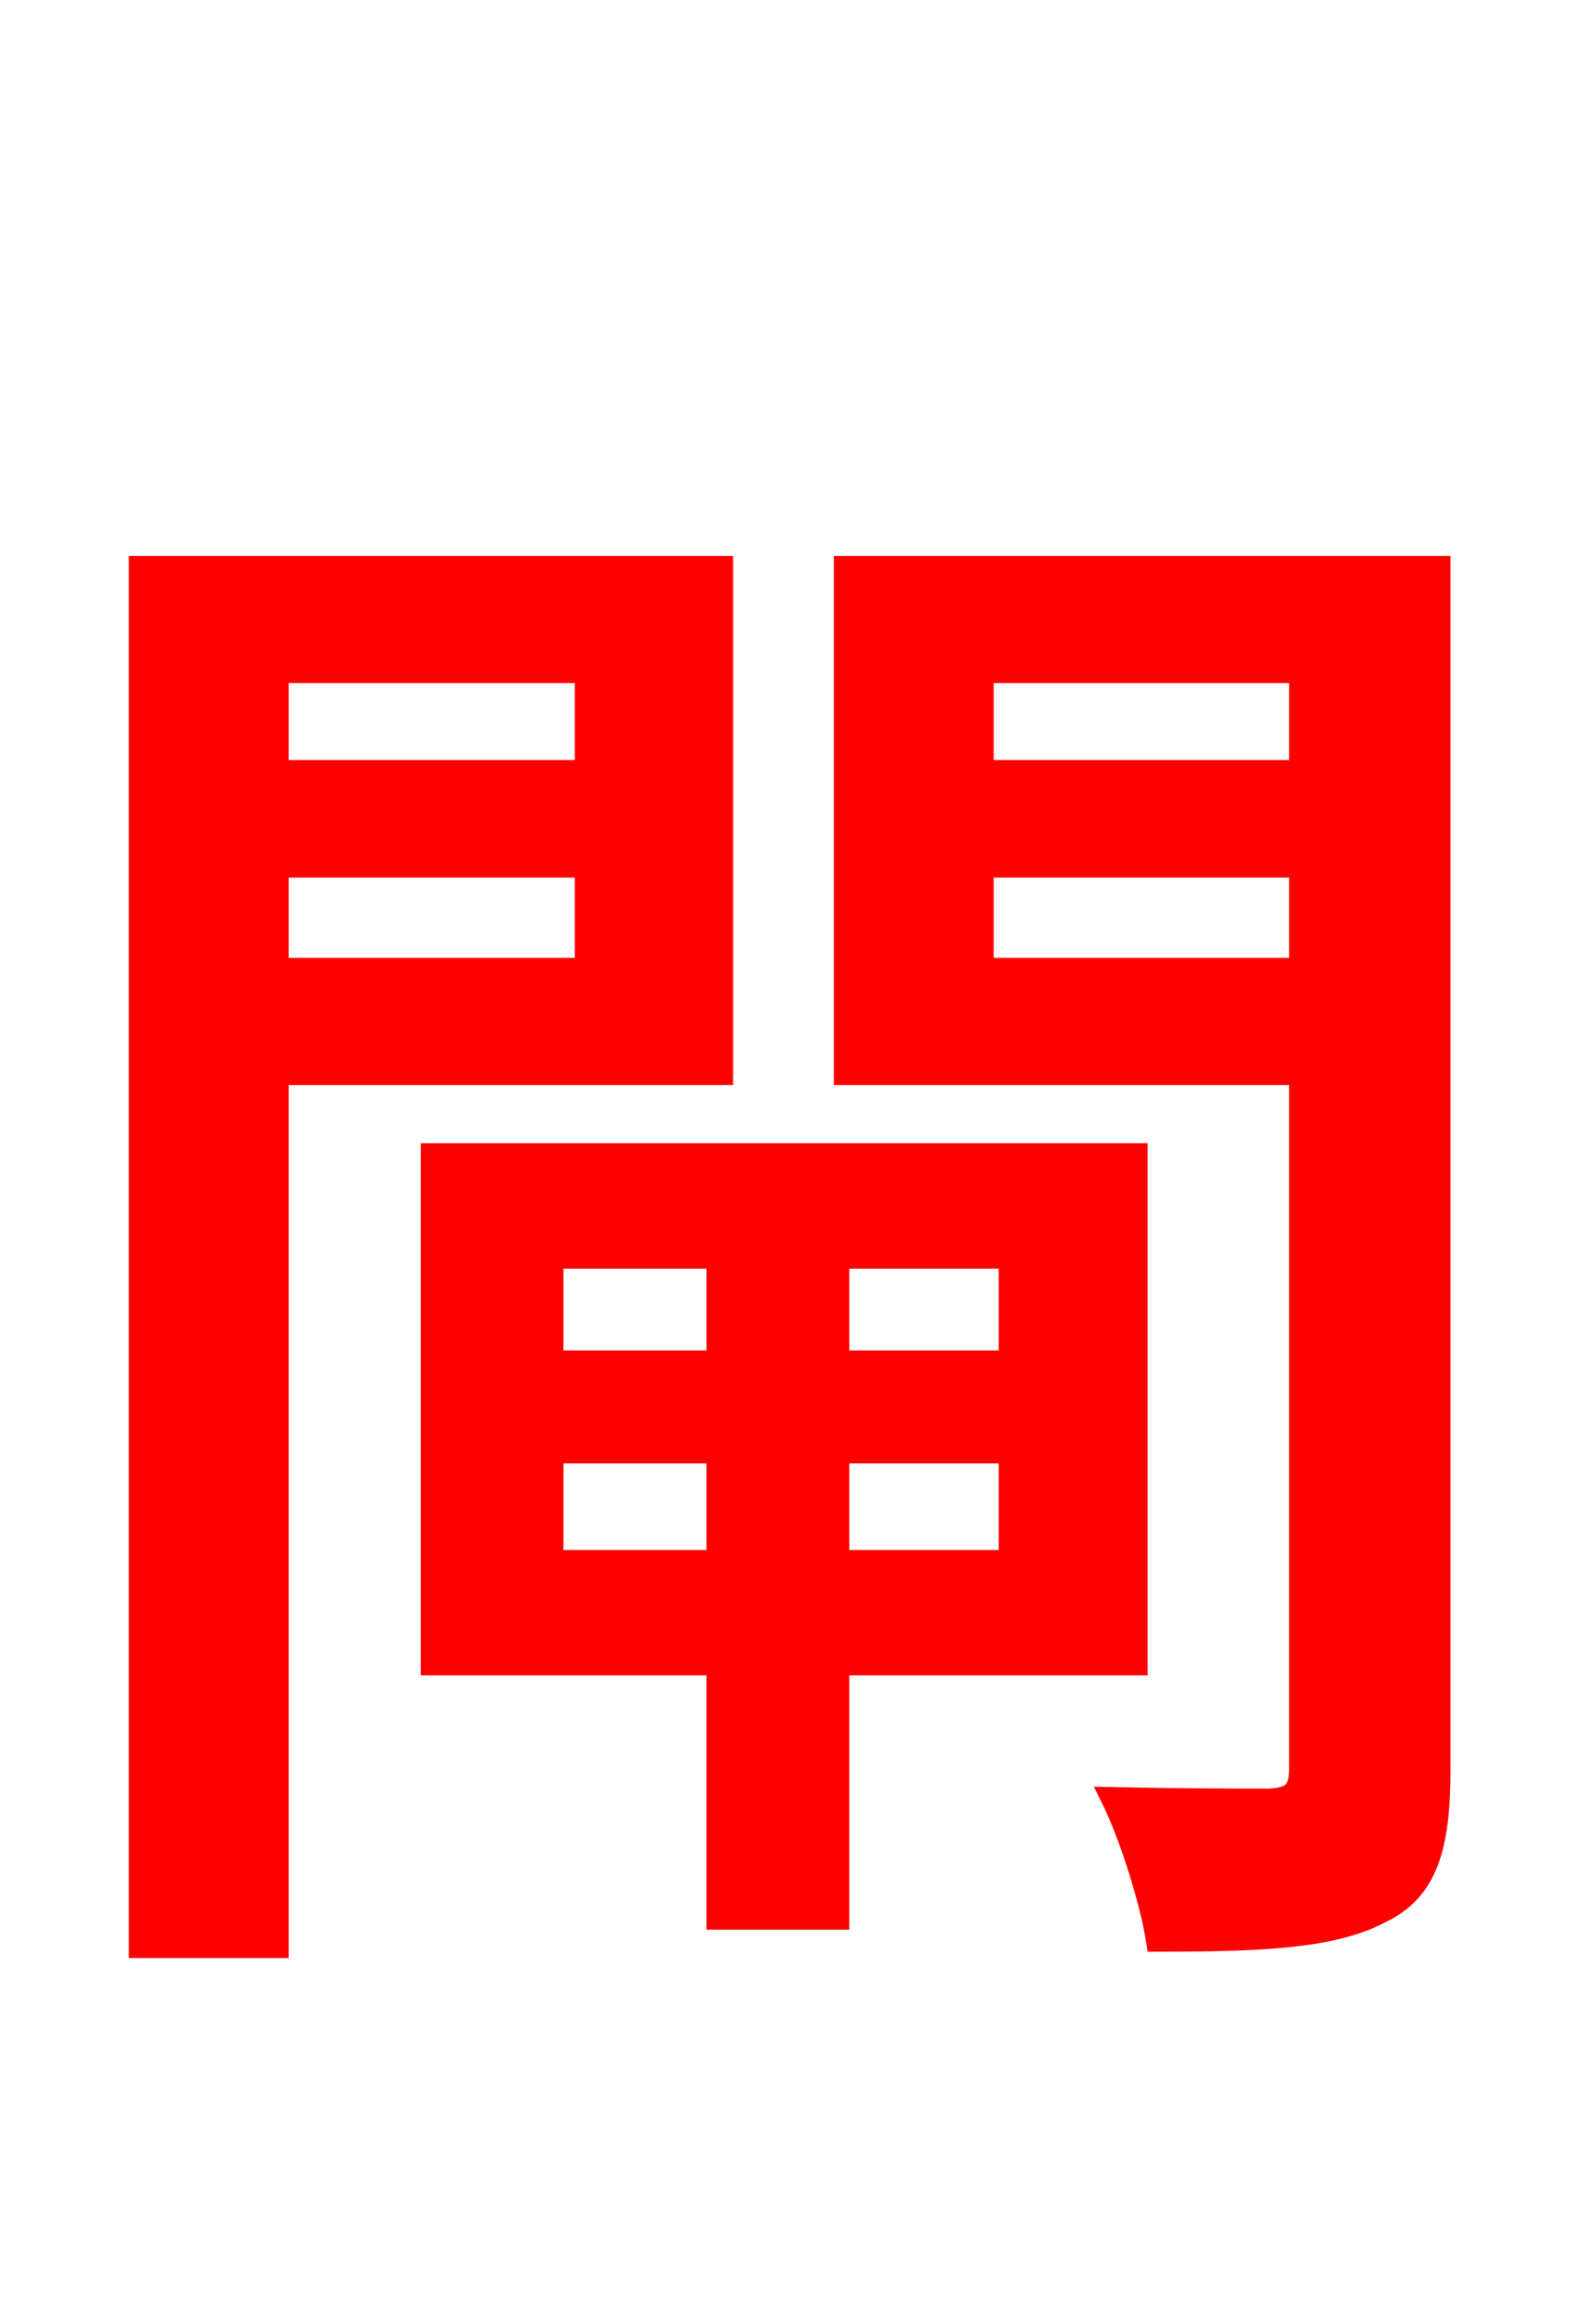 <svg xmlns="http://www.w3.org/2000/svg" xmlns:xlink="http://www.w3.org/1999/xlink" width="72" height="106.56"><path fill="red" stroke="red" d="M26.86 30.82L26.86 35.35L12.74 35.35L12.74 30.82ZM12.74 44.42L12.74 39.74L26.86 39.74L26.86 44.42ZM33.12 49.25L33.12 25.99L6.41 25.99L6.41 89.28L12.74 89.28L12.74 49.25ZM25.34 71.57L25.34 66.60L32.90 66.60L32.90 71.57ZM32.90 57.67L32.90 62.42L25.34 62.42L25.34 57.67ZM46.30 62.42L38.45 62.42L38.45 57.67L46.30 57.67ZM38.45 71.57L38.45 66.60L46.30 66.60L46.30 71.57ZM52.13 76.32L52.13 52.92L19.80 52.92L19.80 76.32L32.90 76.32L32.90 87.98L38.45 87.98L38.45 76.32ZM45.07 44.42L45.07 39.74L59.62 39.74L59.62 44.42ZM59.62 30.82L59.62 35.35L45.07 35.35L45.07 30.82ZM66.02 25.99L38.74 25.99L38.74 49.25L59.62 49.25L59.62 81.07C59.62 82.15 59.26 82.44 58.25 82.51C57.31 82.51 54.14 82.51 50.98 82.44C51.84 84.17 52.78 87.19 53.06 88.99C57.82 88.99 61.13 88.85 63.29 87.70C65.45 86.69 66.02 84.67 66.02 81.14Z"/></svg>
